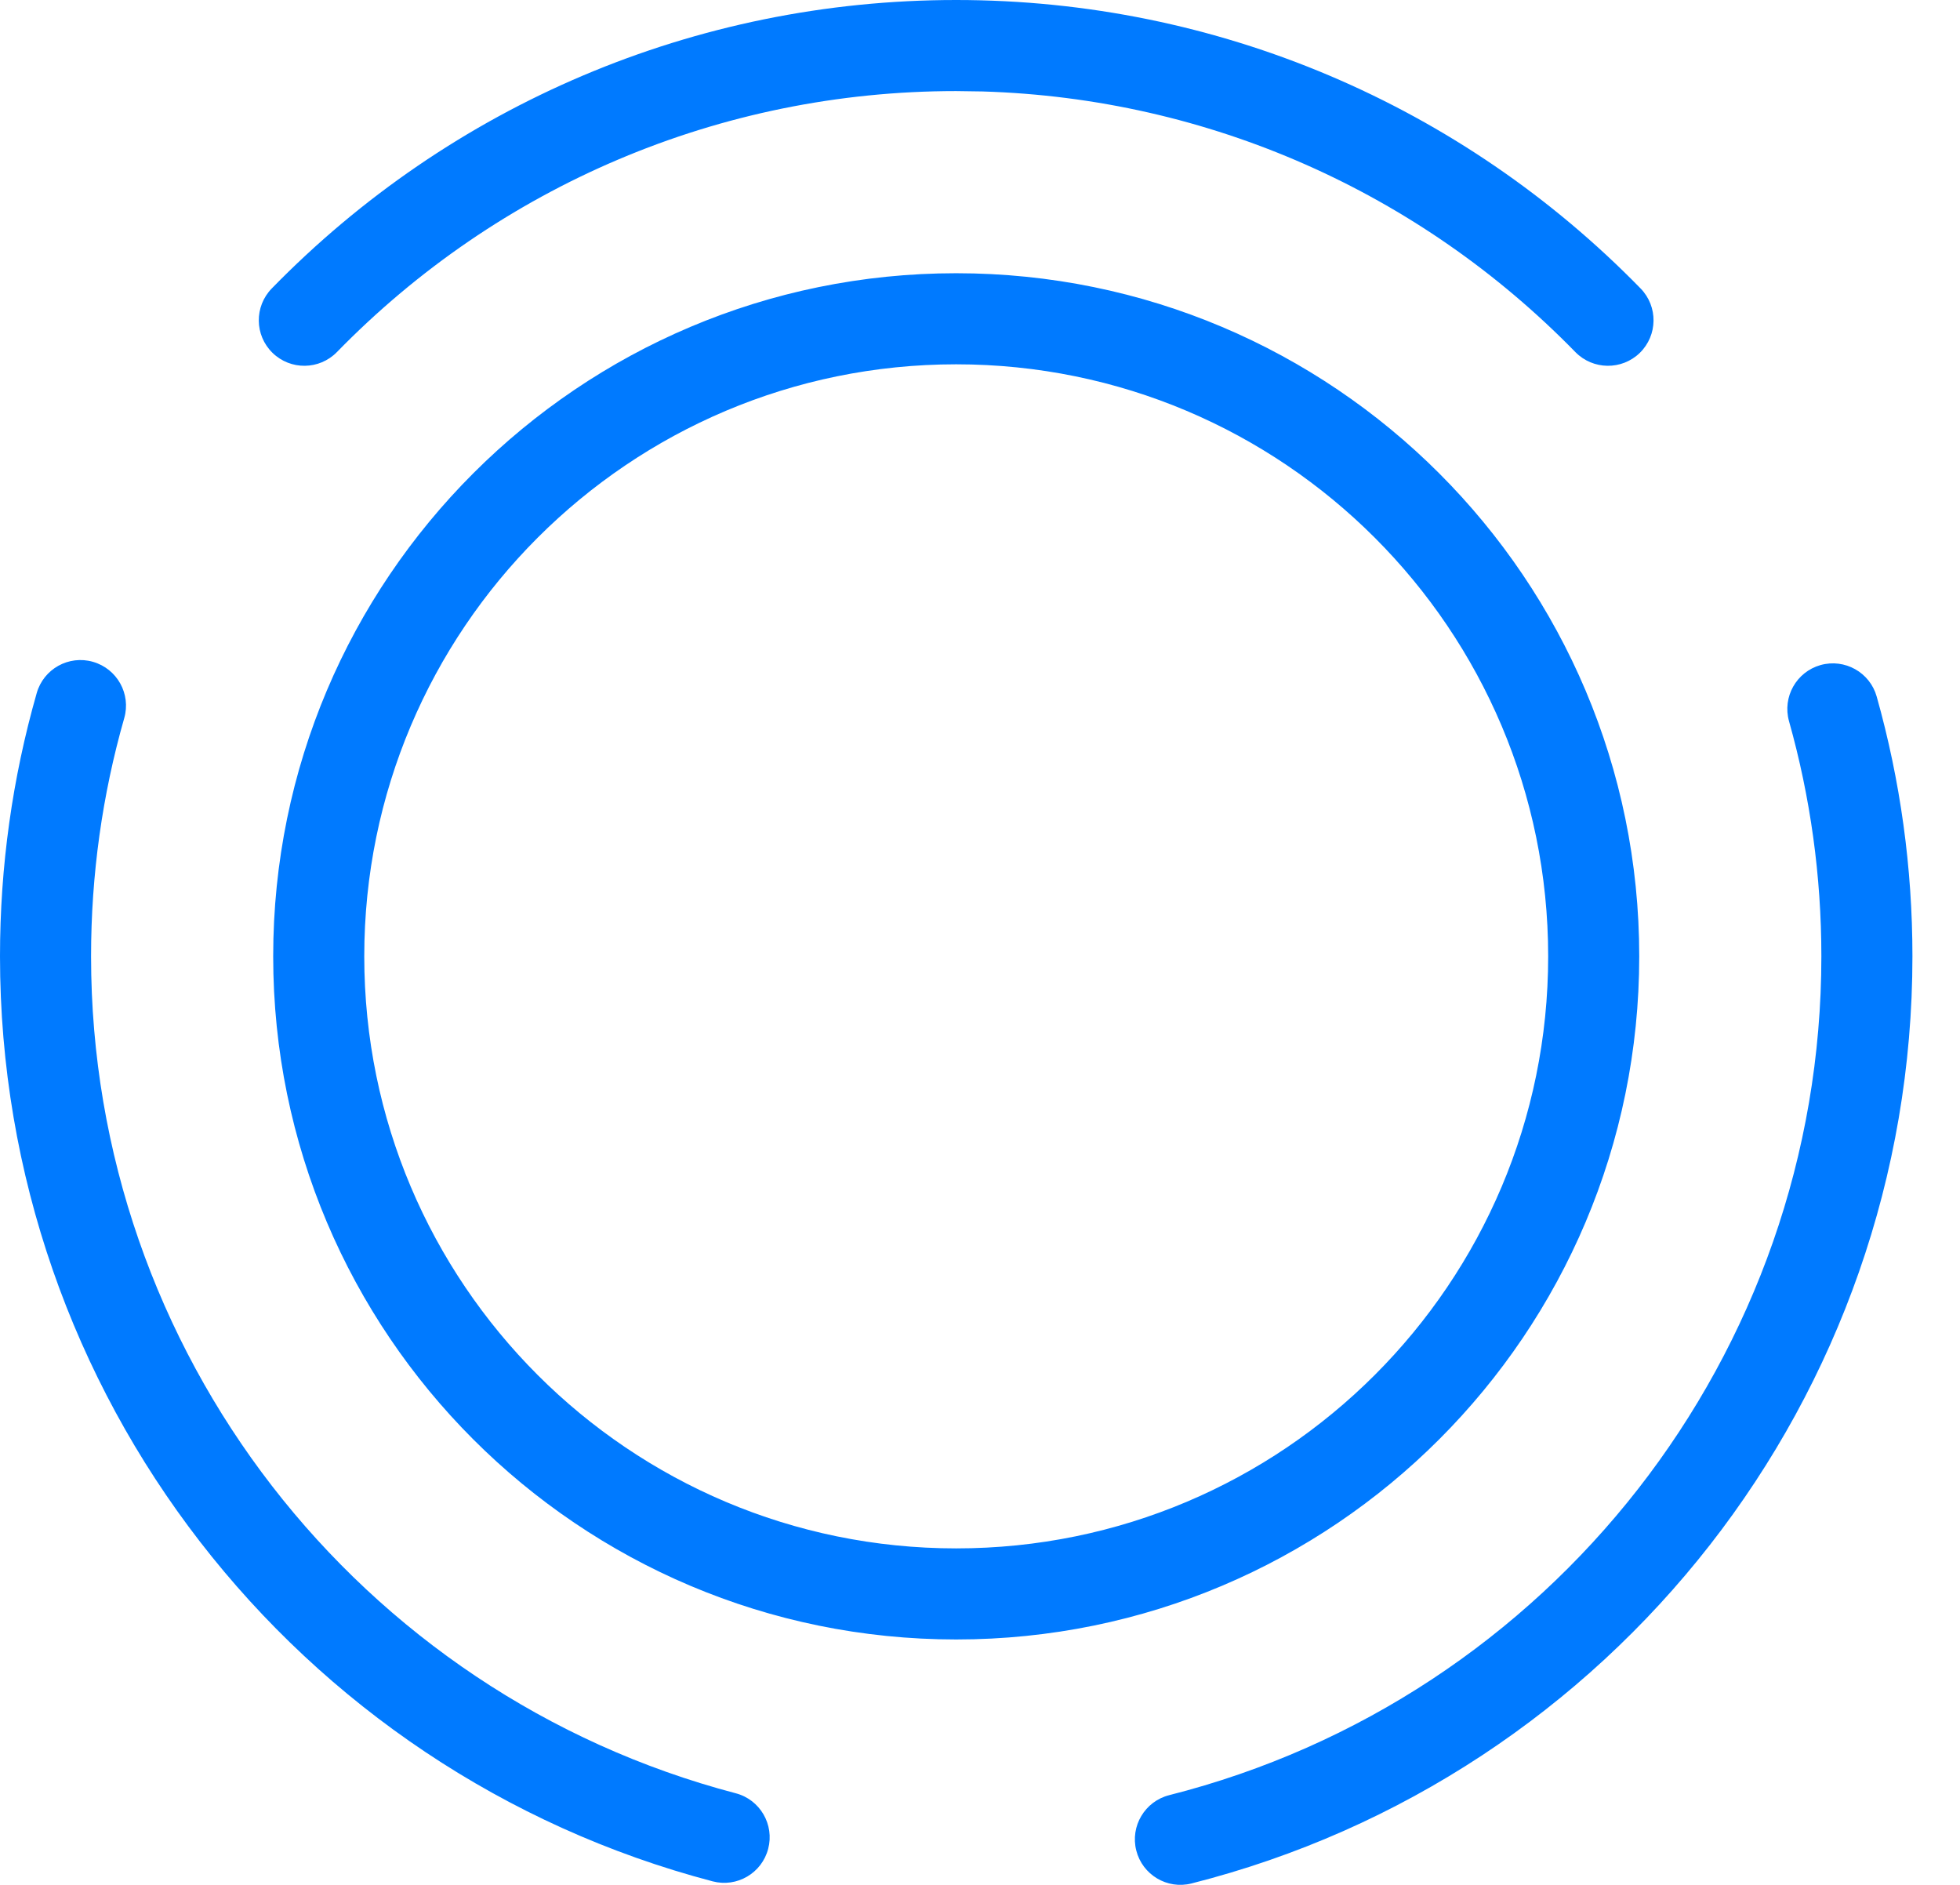 <svg width="26" height="25" viewBox="0 0 26 25" fill="none" xmlns="http://www.w3.org/2000/svg">
<path fill-rule="evenodd" clip-rule="evenodd" d="M21.763 3.826C19.391 1.396 16.148 0 12.683 0C9.219 0 5.976 1.396 3.605 3.826C3.372 4.065 3.376 4.447 3.615 4.68C3.854 4.913 4.236 4.908 4.469 4.67C6.616 2.47 9.548 1.208 12.683 1.208L13.032 1.213C16.035 1.303 18.831 2.552 20.898 4.67C21.131 4.908 21.514 4.913 21.753 4.68C21.991 4.447 21.996 4.065 21.763 3.826ZM21.745 12.684C21.745 7.681 17.688 3.624 12.684 3.624C7.681 3.624 3.624 7.681 3.624 12.684C3.624 17.688 7.681 21.745 12.684 21.745C17.688 21.745 21.745 17.688 21.745 12.684ZM0.487 9.193C0.578 8.872 0.913 8.686 1.233 8.778C1.554 8.87 1.74 9.204 1.648 9.525C1.357 10.543 1.208 11.604 1.208 12.684C1.208 17.93 4.758 22.471 9.76 23.785C10.082 23.869 10.275 24.2 10.19 24.522C10.106 24.845 9.775 25.038 9.453 24.953C3.924 23.5 0 18.483 0 12.684C0 11.491 0.165 10.319 0.487 9.193ZM24.15 8.821C24.471 8.731 24.805 8.918 24.895 9.239C25.208 10.351 25.369 11.507 25.369 12.684C25.369 18.524 21.39 23.568 15.806 24.981C15.483 25.063 15.155 24.867 15.073 24.544C14.991 24.221 15.187 23.892 15.51 23.81C20.56 22.532 24.161 17.968 24.161 12.684C24.161 11.618 24.015 10.572 23.732 9.566C23.642 9.245 23.829 8.912 24.15 8.821ZM12.684 4.832C8.348 4.832 4.832 8.348 4.832 12.684C4.832 17.021 8.348 20.537 12.684 20.537C17.021 20.537 20.537 17.021 20.537 12.684C20.537 8.348 17.021 4.832 12.684 4.832Z" fill="#007AFF"/>
</svg>
